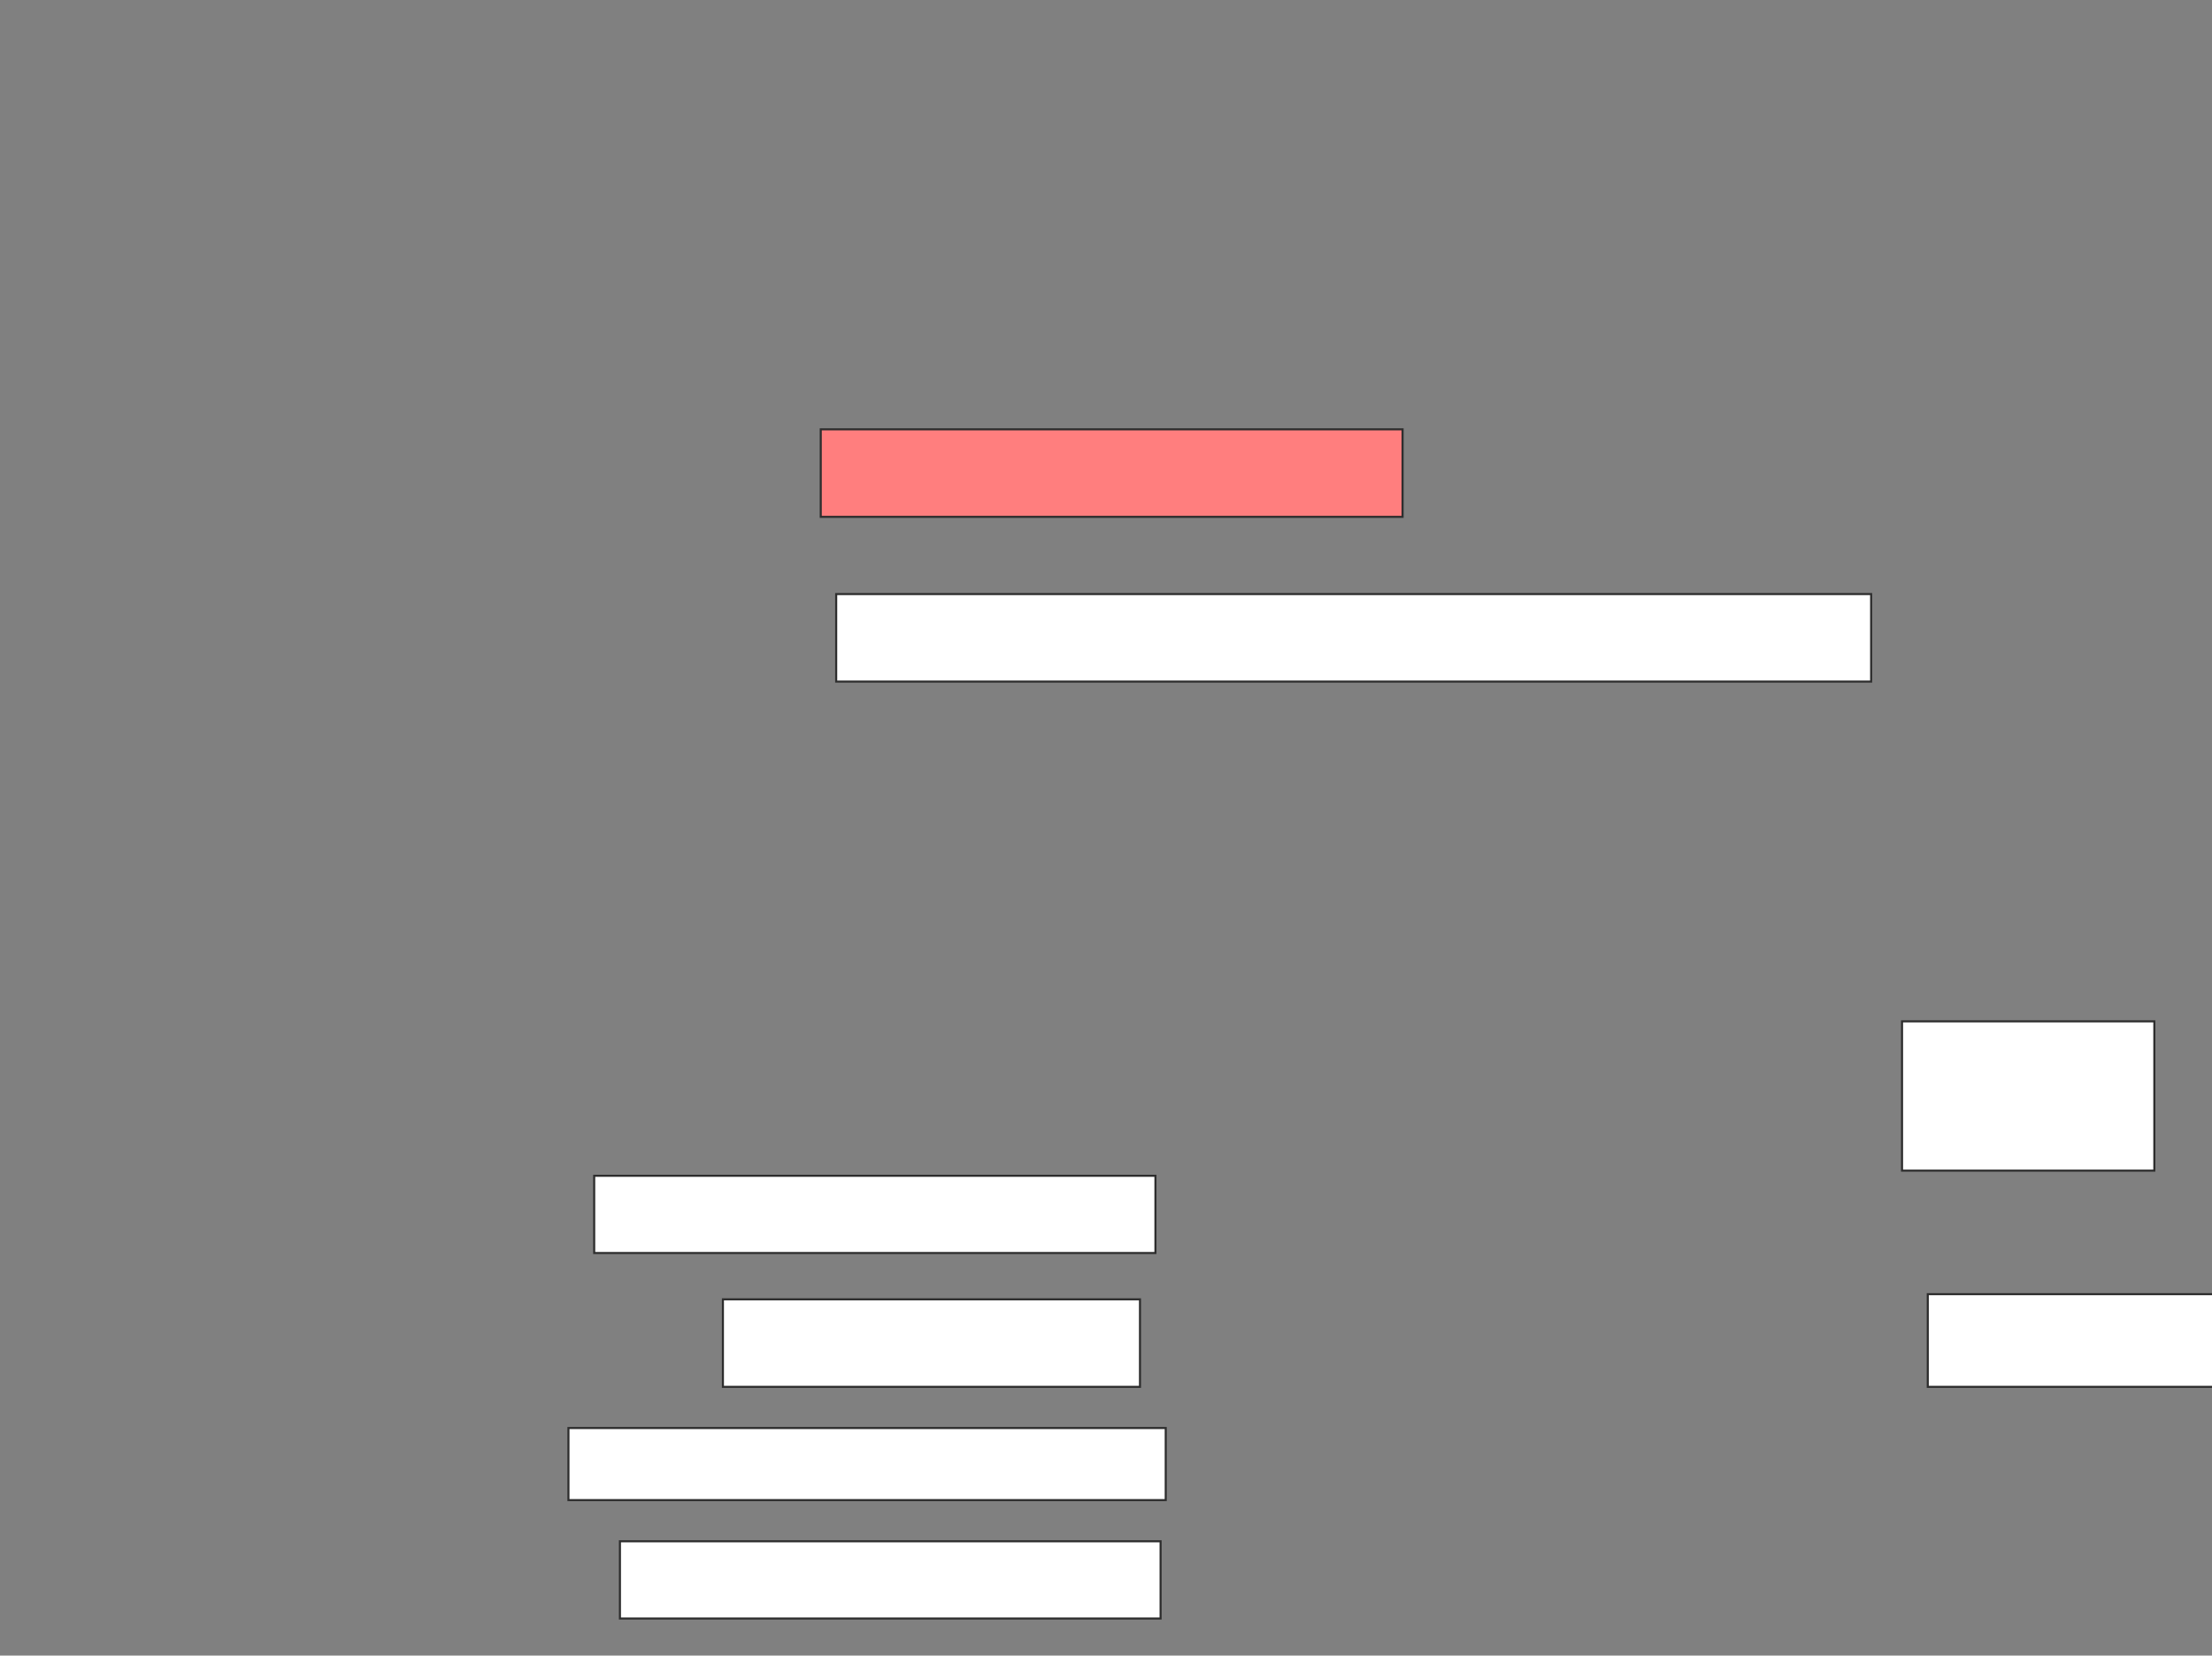 <svg xmlns="http://www.w3.org/2000/svg" width="1074" height="804">
 <rect width="100%" height="100%" fill="#808080" stroke="none"/>
 <!-- Created with Image Occlusion Enhanced -->
 <g>
  <title>Labels</title>
 </g>
 <g>
  <title>Masks</title>
  <rect id="0522b33b782d4cde98a76e7449c12ccb-ao-1" height="72.5" width="122.5" y="496" x="923.5" stroke="#2D2D2D" fill="#ffffff"/>
  <rect id="0522b33b782d4cde98a76e7449c12ccb-ao-2" height="45" width="140" y="628.5" x="936" stroke="#2D2D2D" fill="#ffffff"/>
  <rect id="0522b33b782d4cde98a76e7449c12ccb-ao-3" height="42.5" width="502.5" y="288.5" x="406" stroke="#2D2D2D" fill="#ffffff"/>
  <rect id="0522b33b782d4cde98a76e7449c12ccb-ao-4" height="42.5" width="282.5" y="208.5" x="398.5" stroke="#2D2D2D" fill="#FF7E7E" class="qshape"/>
  <g id="0522b33b782d4cde98a76e7449c12ccb-ao-5">
   <rect height="37.5" width="272.5" y="571" x="288.5" stroke="#2D2D2D" fill="#ffffff"/>
   <rect height="42.5" width="202.5" y="631" x="351" stroke="#2D2D2D" fill="#ffffff"/>
   <rect height="35" width="290" y="693.5" x="276" stroke="#2D2D2D" fill="#ffffff"/>
   <rect height="37.5" width="262.5" y="748.5" x="301" stroke="#2D2D2D" fill="#ffffff"/>
  </g>
 </g>
</svg>